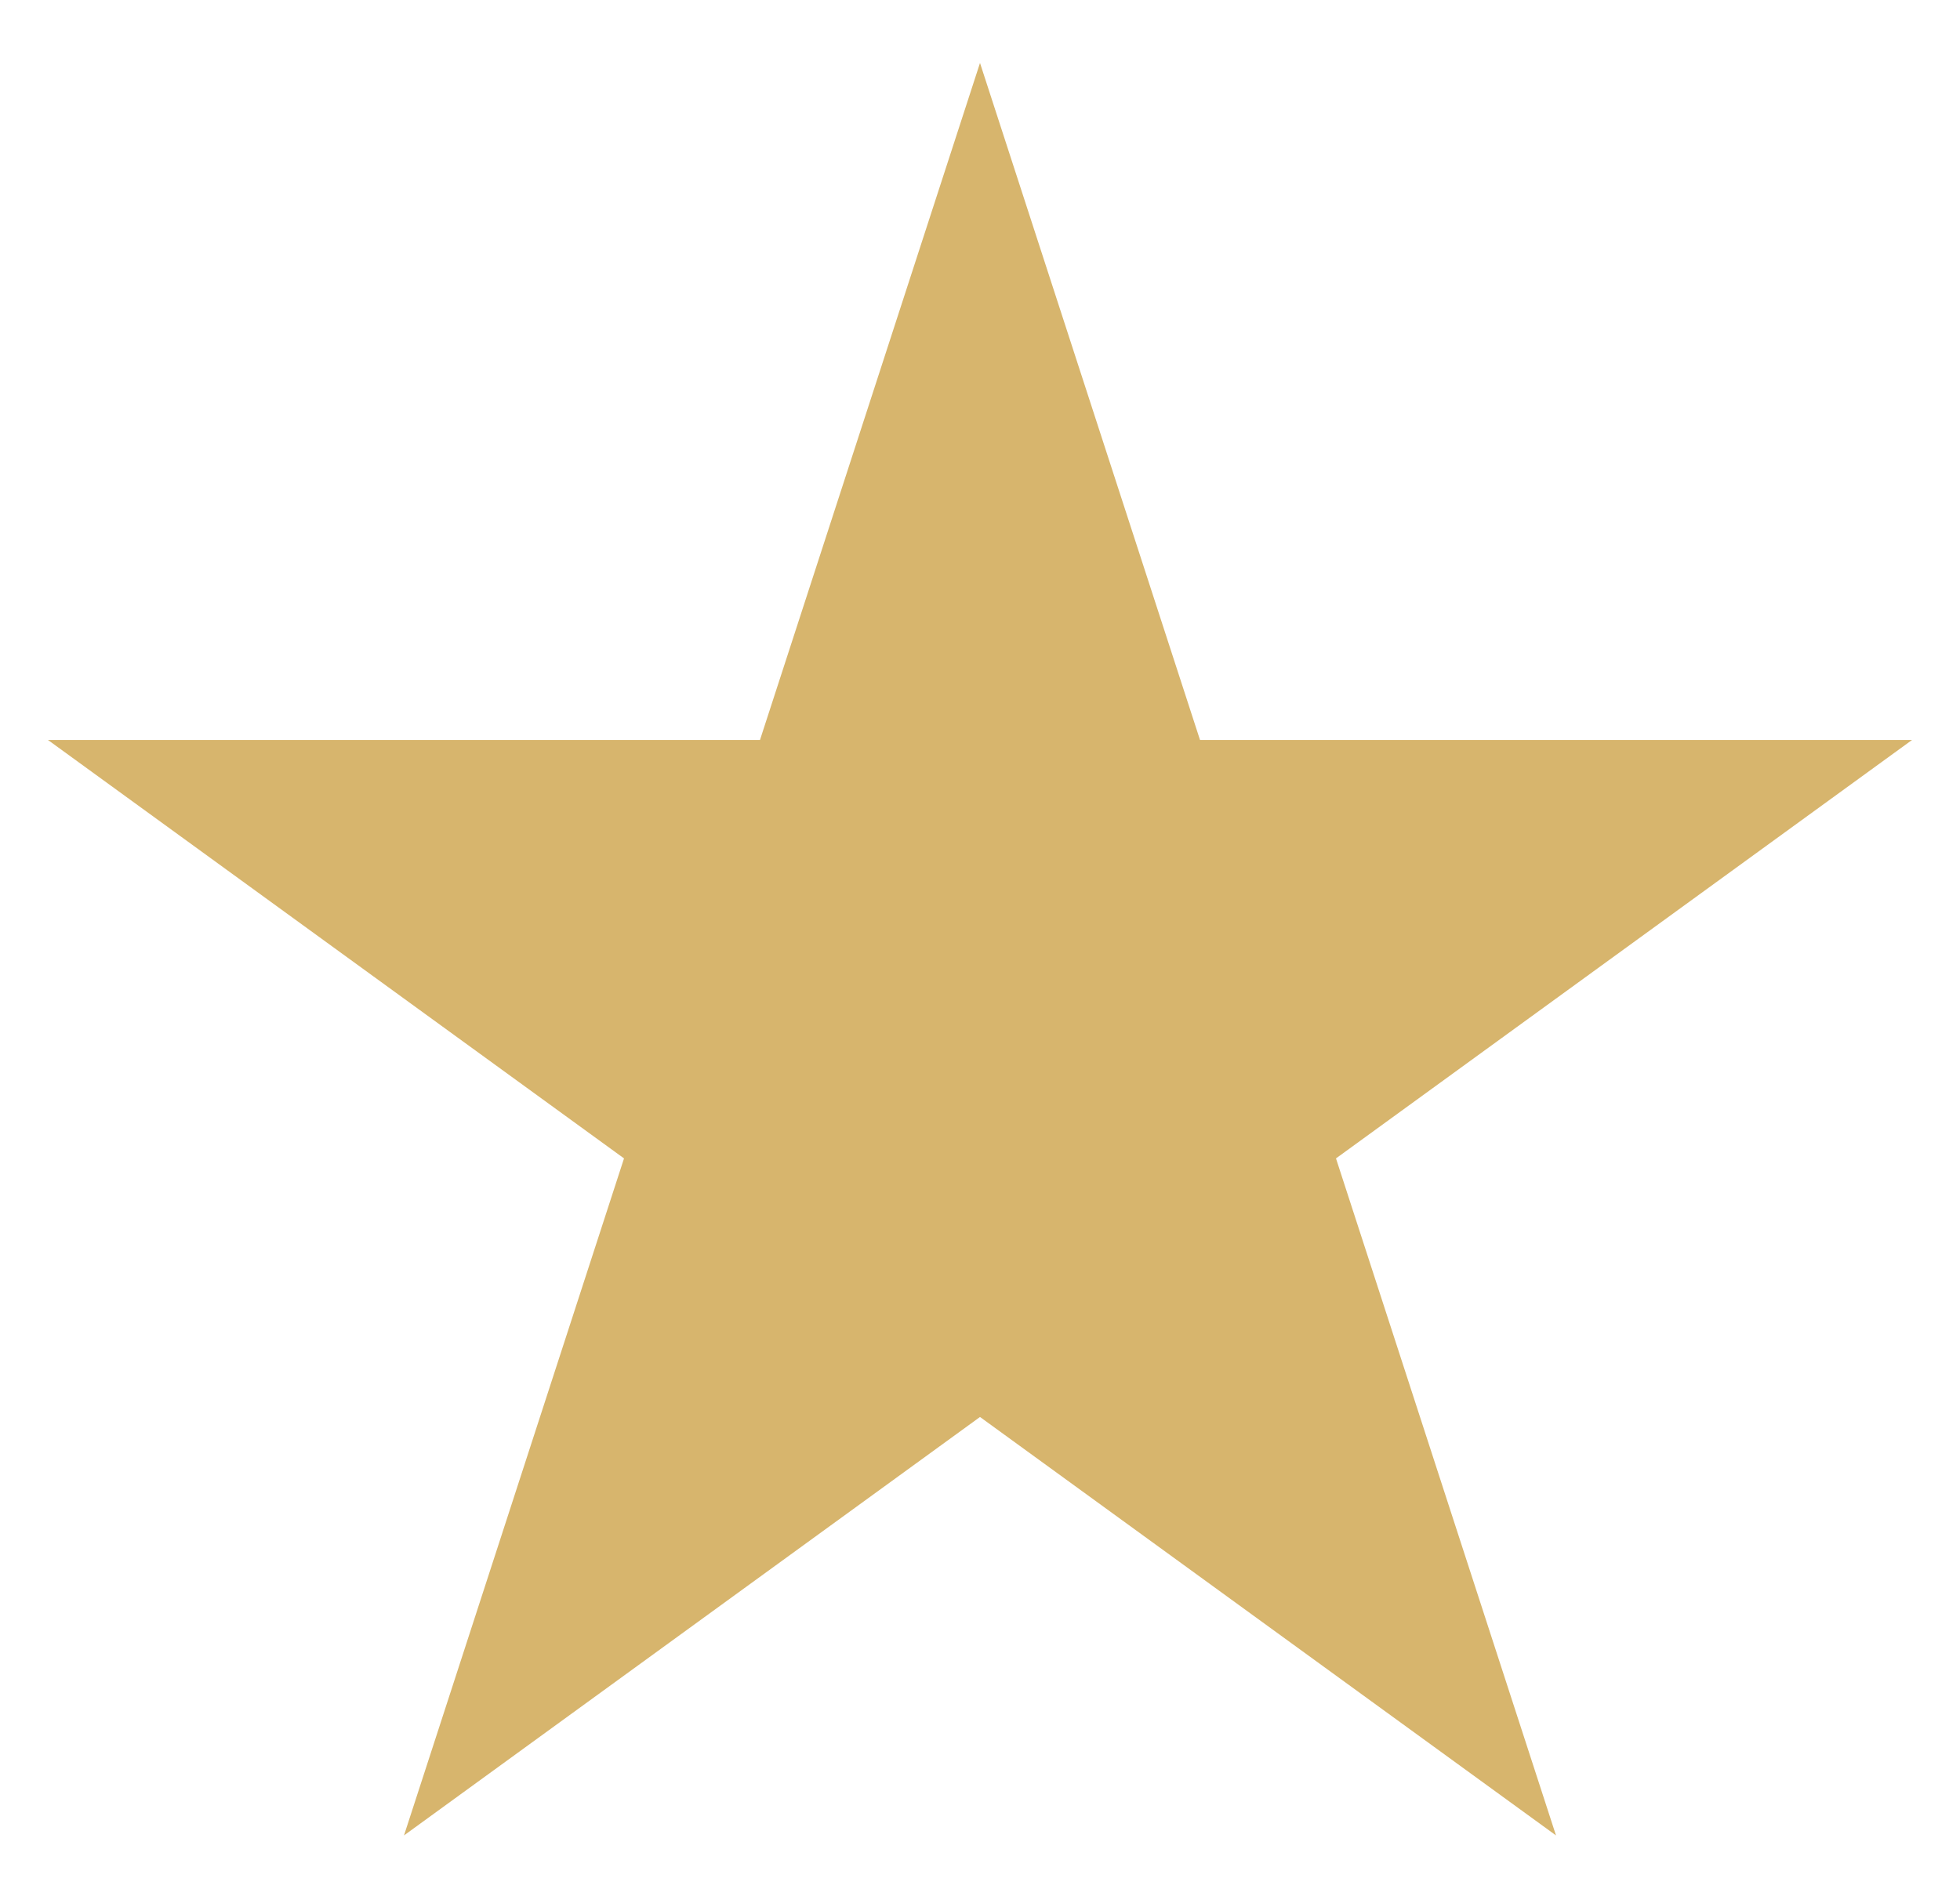 <?xml version="1.0" encoding="UTF-8" standalone="no"?><svg width='24' height='23' viewBox='0 0 24 23' fill='none' xmlns='http://www.w3.org/2000/svg'>
<path d='M12 0.771L14.694 9.063H23.413L16.359 14.188L19.053 22.48L12 17.355L4.947 22.48L7.641 14.188L0.587 9.063H9.306L12 0.771Z' fill='#D7B56D'/>
</svg>
